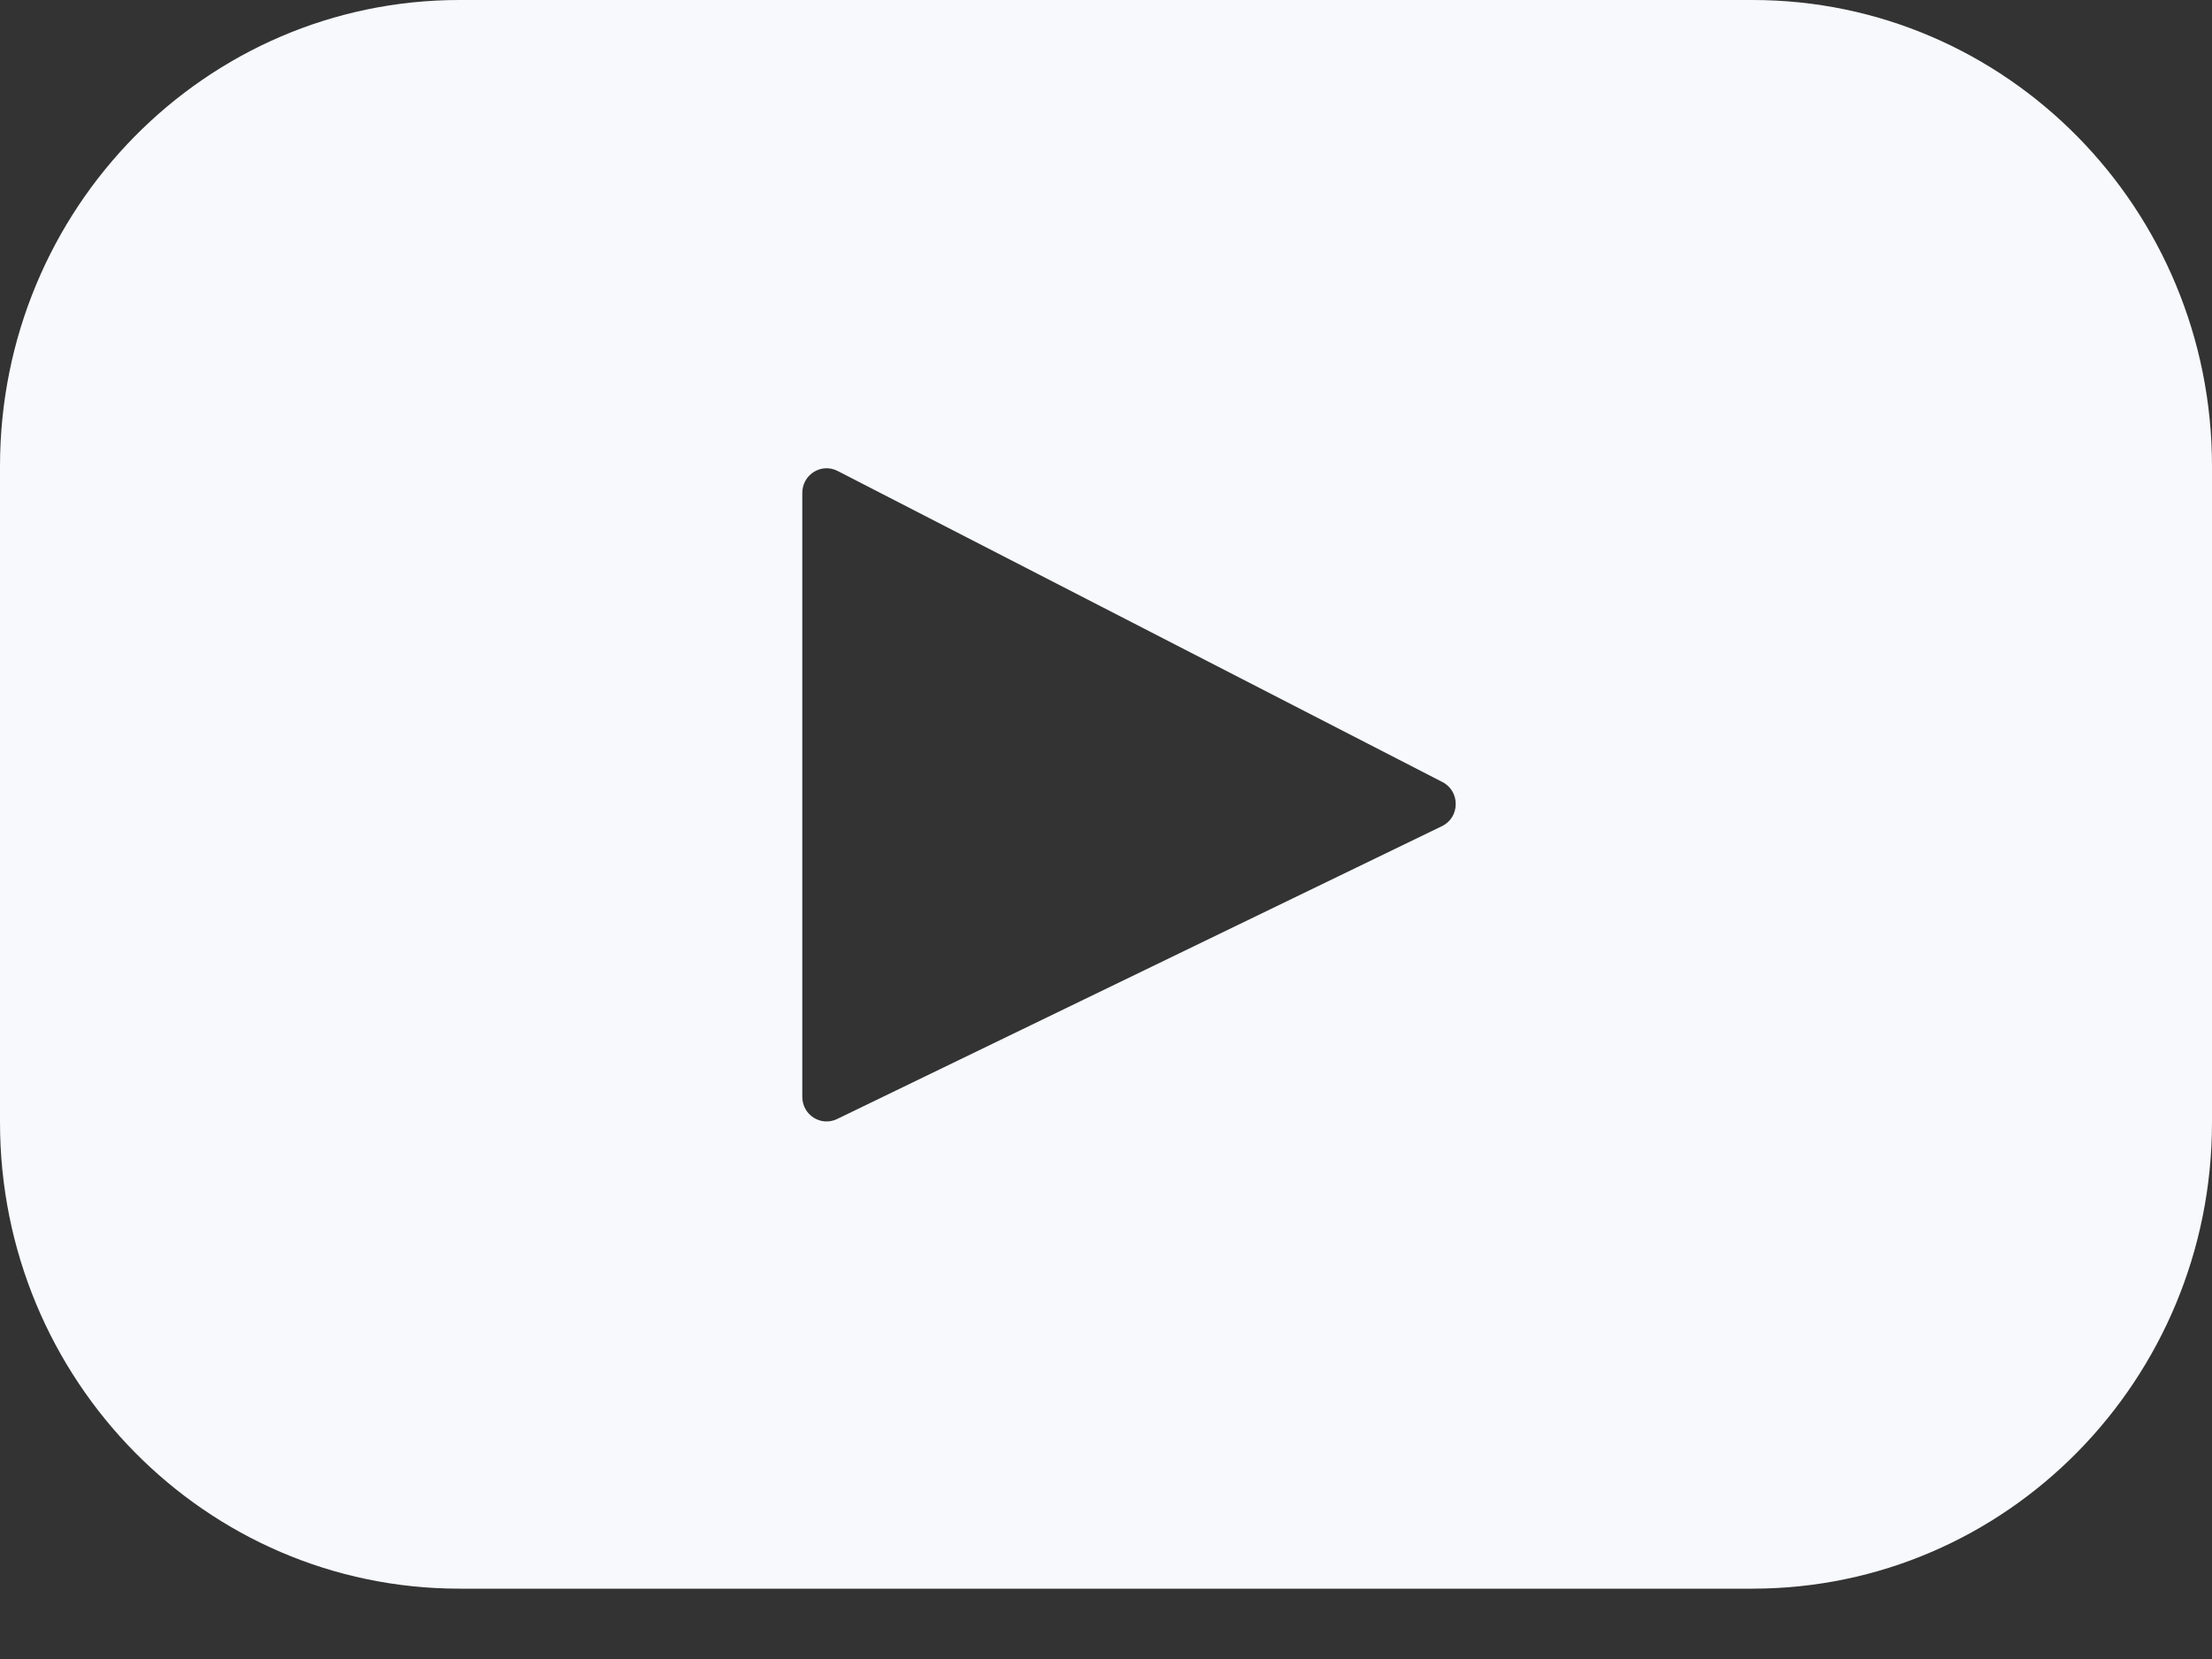 <svg width="20" height="15" viewBox="0 0 20 15" fill="none" xmlns="http://www.w3.org/2000/svg">
<rect x="0" y="0" width="20" height="15" fill="#333333" stroke="none"/>
<g id="Group">
<path id="Vector" d="M15.846 0L4.154 0C1.86 0 0 1.887 0 4.216L0 10.148C0 12.476 1.86 14.364 4.154 14.364H15.846C18.14 14.364 20 12.476 20 10.148V4.216C20 1.887 18.14 0 15.846 0ZM13.037 7.47L7.568 10.118C7.422 10.188 7.254 10.081 7.254 9.917V4.457C7.254 4.29 7.427 4.183 7.573 4.258L13.042 7.071C13.204 7.154 13.202 7.391 13.037 7.47Z" fill="#F7F9FC"/>
</g>
</svg>
